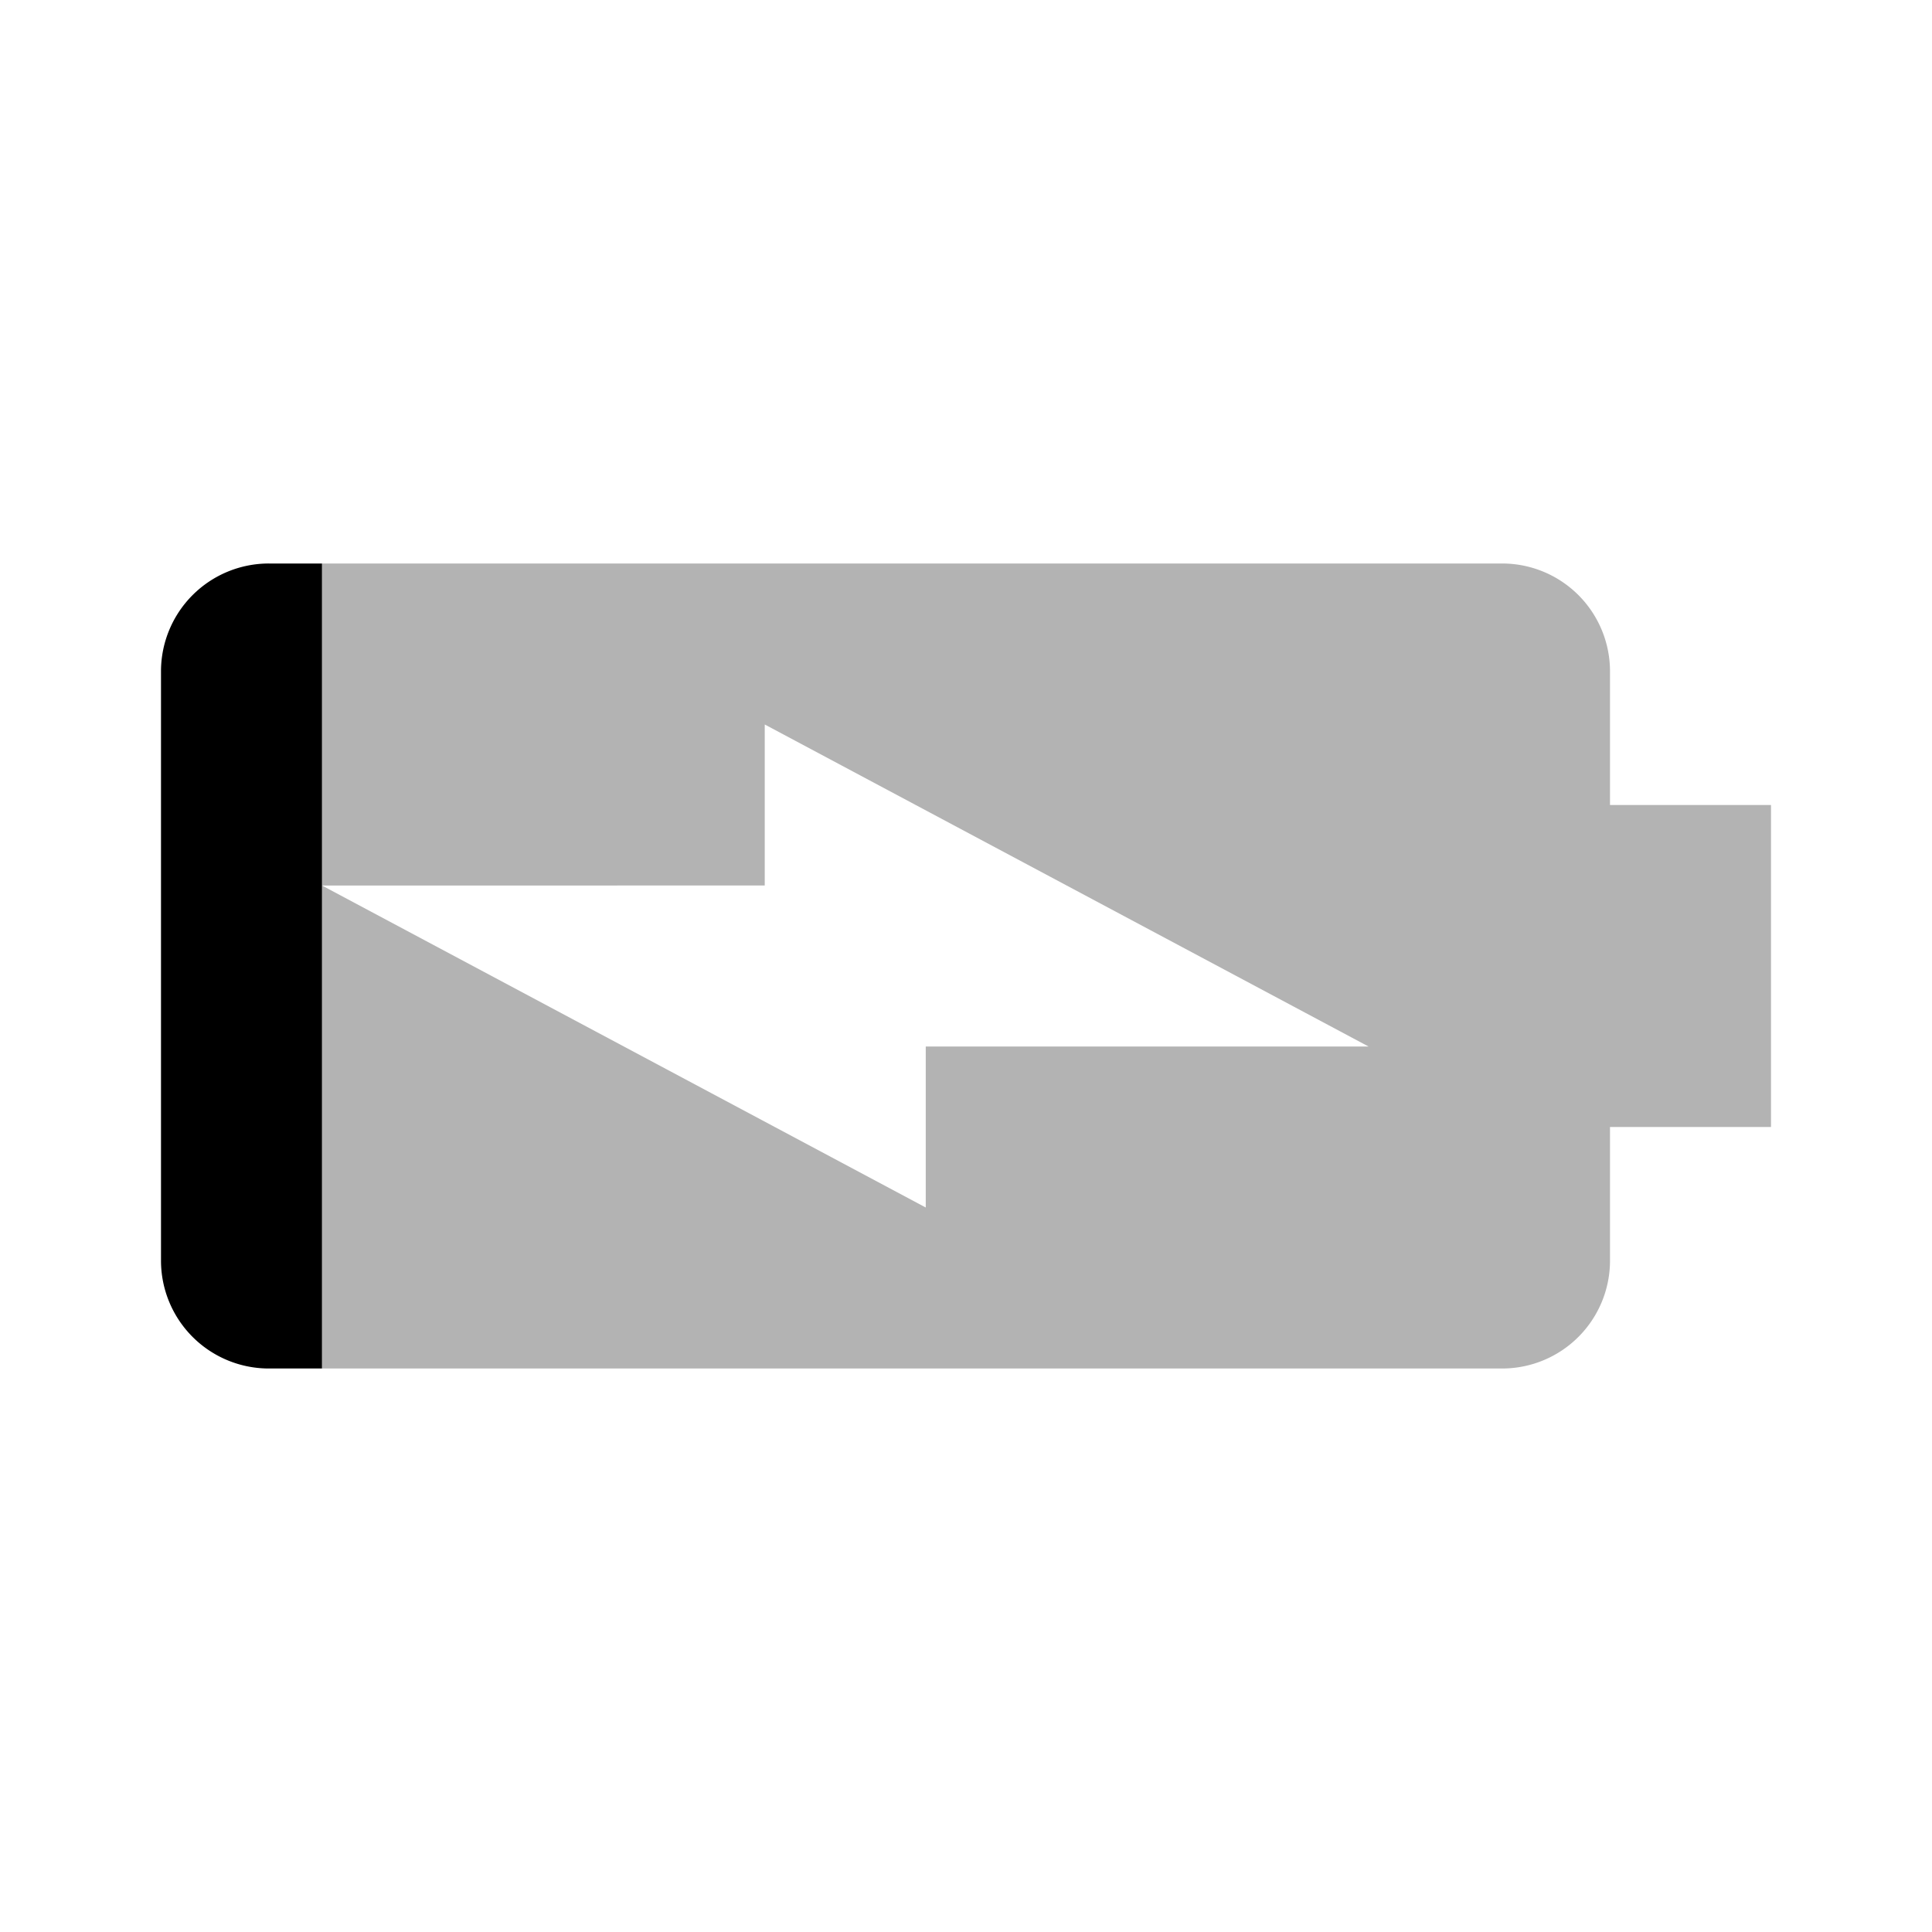 <svg xmlns="http://www.w3.org/2000/svg" width="24" height="24" viewBox="0 0 24 24">
  <title>px_battery_charging_twotone_10_24px</title>
  <path d="M4,7H3.34A1.34,1.34,0,0,0,2,8.33v7.33A1.34,1.34,0,0,0,3.33,17H4Z"/>
  <path d="M24,0V24H0V0Z" fill="none"/>
  <path d="M20,10V8.33A1.34,1.34,0,0,0,18.67,7H4v4H9.5V9L17,13H11.5v2L4,11v6H18.67A1.34,1.34,0,0,0,20,15.67V14h2V10Z" fill-opacity="0.3"/>
</svg>
